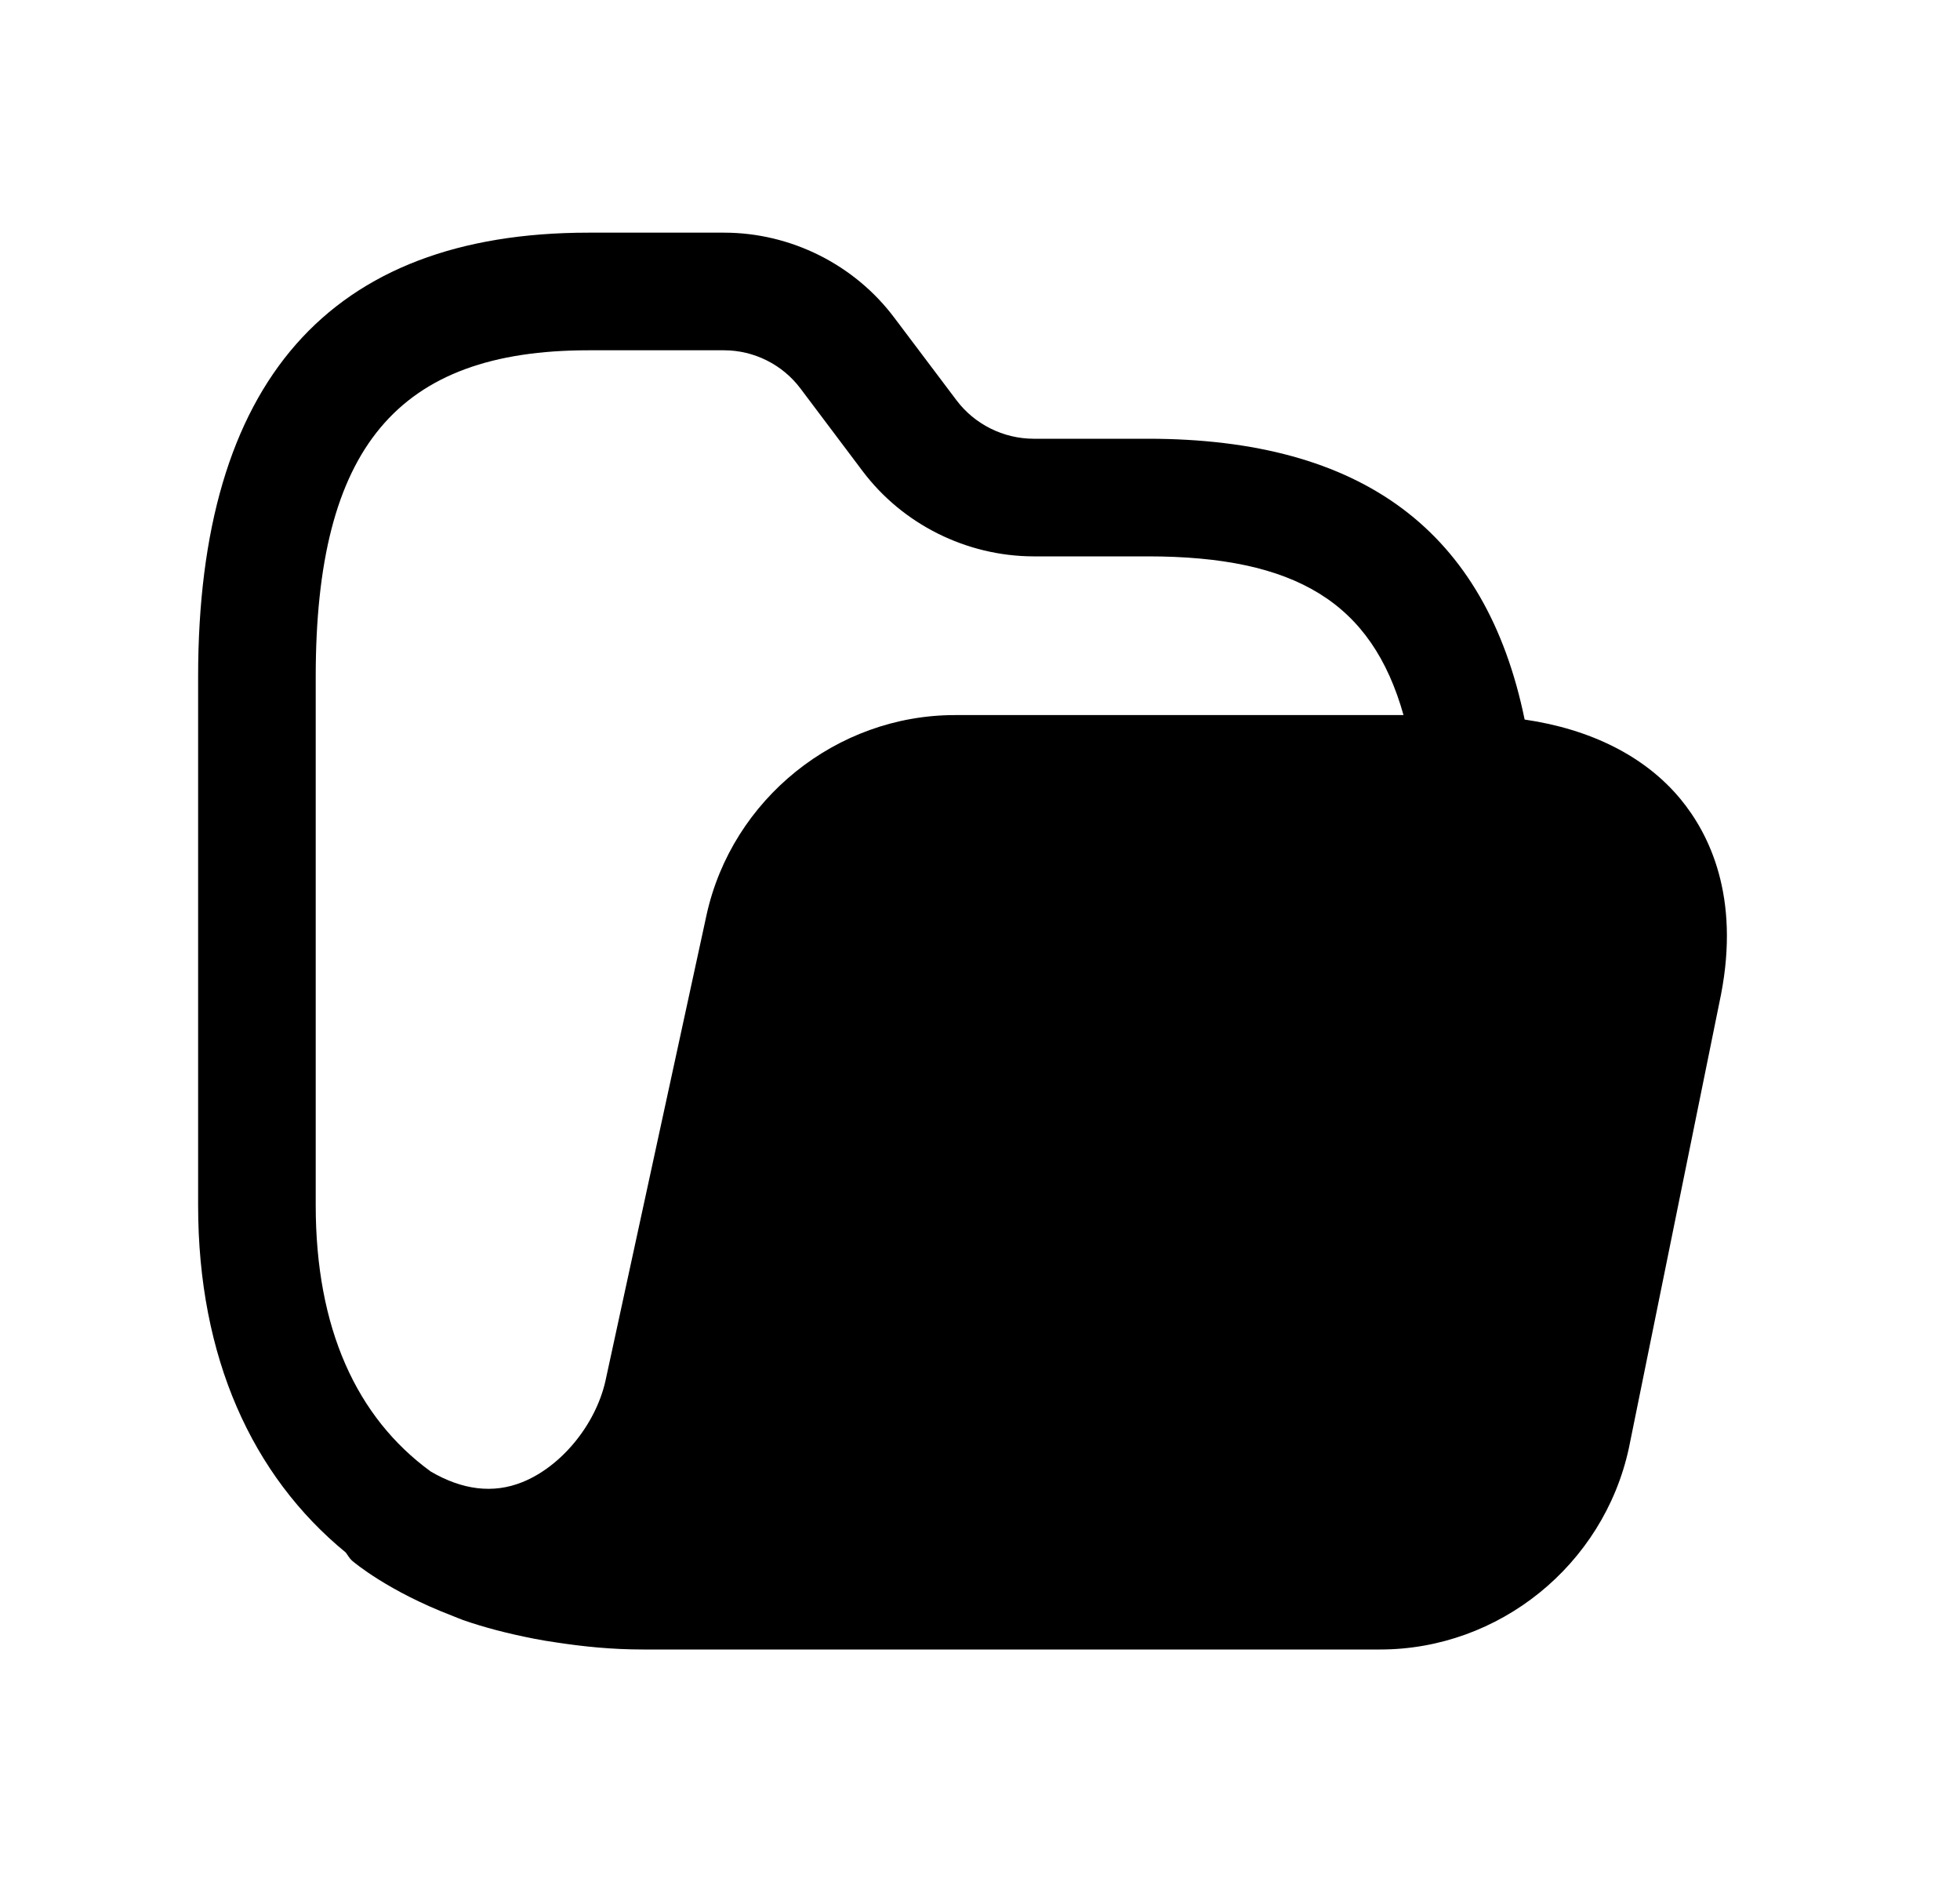 <svg width="25" height="24" viewBox="0 0 25 24" fill="none" xmlns="http://www.w3.org/2000/svg">
<path fill-rule="evenodd" clip-rule="evenodd" d="M4.027 15.37V8.629C4.027 5.712 5.068 4.467 7.506 4.467H9.235C9.617 4.467 9.982 4.649 10.212 4.957L11.002 6.007C11.512 6.685 12.326 7.092 13.179 7.095H14.639C16.526 7.095 17.498 7.683 17.902 9.119H12.18C10.669 9.119 9.337 10.19 9.012 11.668L7.721 17.617C7.592 18.176 7.156 18.703 6.662 18.901C6.287 19.052 5.894 18.999 5.495 18.766C4.544 18.074 4.027 16.933 4.027 15.37ZM21.435 10.19C20.981 9.641 20.285 9.298 19.447 9.176C18.954 6.779 17.385 5.595 14.639 5.595H13.182C12.797 5.594 12.43 5.41 12.2 5.104L11.411 4.057C10.901 3.374 10.087 2.967 9.235 2.967H7.506C4.202 2.967 2.527 4.872 2.527 8.629V15.37C2.527 17.309 3.216 18.819 4.41 19.798C4.437 19.833 4.456 19.872 4.49 19.902C4.52 19.928 4.954 20.292 5.759 20.601C5.807 20.62 5.855 20.641 5.905 20.659C6.17 20.752 6.476 20.832 6.815 20.898C6.912 20.917 7.01 20.933 7.109 20.947C7.446 20.998 7.803 21.035 8.204 21.035H17.604C19.119 21.035 20.452 19.96 20.776 18.469L21.952 12.681C22.194 11.432 21.804 10.637 21.435 10.19Z" fill="black"/>
</svg>
